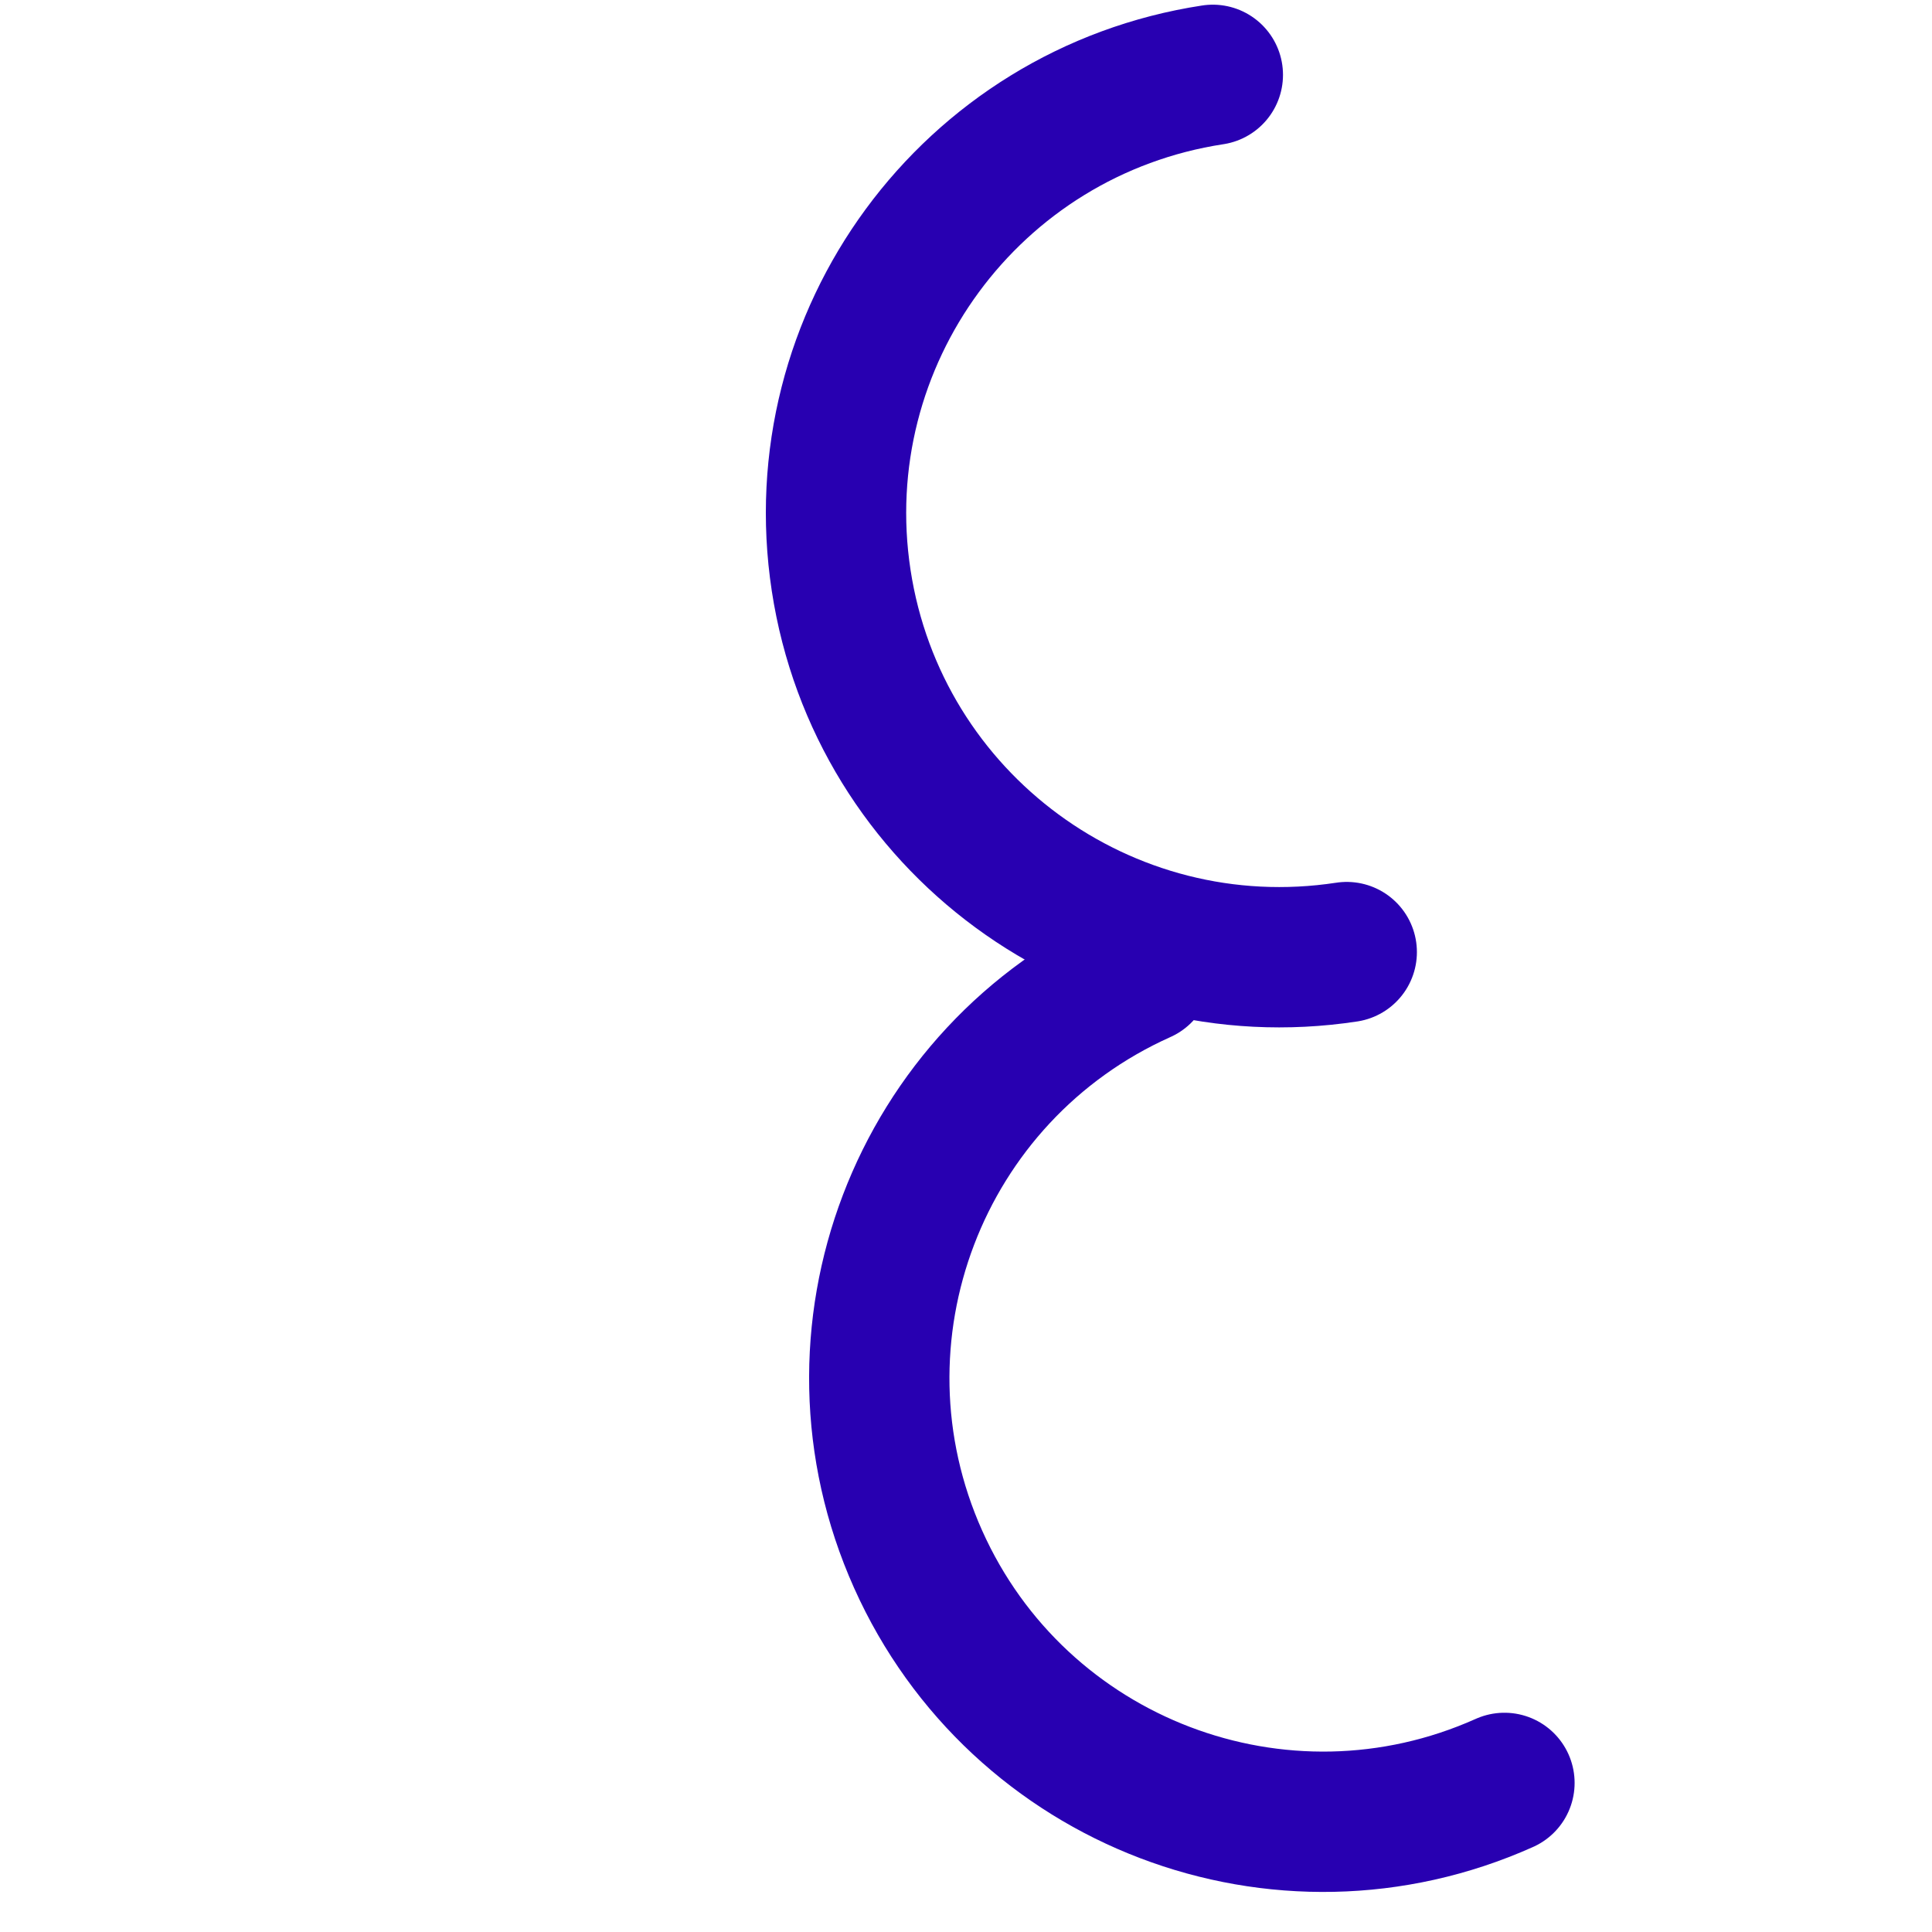 <svg width="300" height="300" viewBox="0 0 98 413" fill="none" xmlns="http://www.w3.org/2000/svg">
<g filter="url(#filter0_d_275_311)">
<path d="M86.564 201C38.756 222.411 17.357 278.525 38.769 326.333C60.18 374.141 116.293 395.54 164.101 374.129" stroke="#2800B1" stroke-width="30" stroke-linecap="round"/>
</g>
<g filter="url(#filter1_d_275_311)">
<path d="M130.389 197.526C78.605 205.431 30.218 169.86 22.313 118.076C14.408 66.292 49.979 17.905 101.763 10" stroke="#2800B1" stroke-width="30" stroke-linecap="round"/>
</g>
<defs>
<filter id="filter0_d_275_311" x="16.958" y="191.498" width="160.646" height="211.442" filterUnits="userSpaceOnUse" color-interpolation-filters="sRGB">
<feFlood flood-opacity="0" result="BackgroundImageFix"/>
<feColorMatrix in="SourceAlpha" type="matrix" values="0 0 0 0 0 0 0 0 0 0 0 0 0 0 0 0 0 0 127 0" result="hardAlpha"/>
<feOffset dy="7"/>
<feGaussianBlur stdDeviation="2"/>
<feComposite in2="hardAlpha" operator="out"/>
<feColorMatrix type="matrix" values="0 0 0 0 0 0 0 0 0 0 0 0 0 0 0 0 0 0 0.25 0"/>
<feBlend mode="normal" in2="BackgroundImageFix" result="effect1_dropShadow_275_311"/>
<feBlend mode="normal" in="SourceGraphic" in2="effect1_dropShadow_275_311" result="shape"/>
</filter>
<filter id="filter1_d_275_311" x="7.212" y="-0.001" width="137.178" height="218.628" filterUnits="userSpaceOnUse" color-interpolation-filters="sRGB">
<feFlood flood-opacity="0" result="BackgroundImageFix"/>
<feColorMatrix in="SourceAlpha" type="matrix" values="0 0 0 0 0 0 0 0 0 0 0 0 0 0 0 0 0 0 127 0" result="hardAlpha"/>
<feOffset dy="6"/>
<feGaussianBlur stdDeviation="2"/>
<feComposite in2="hardAlpha" operator="out"/>
<feColorMatrix type="matrix" values="0 0 0 0 0 0 0 0 0 0 0 0 0 0 0 0 0 0 0.25 0"/>
<feBlend mode="normal" in2="BackgroundImageFix" result="effect1_dropShadow_275_311"/>
<feBlend mode="normal" in="SourceGraphic" in2="effect1_dropShadow_275_311" result="shape"/>
</filter>
</defs>
</svg>
